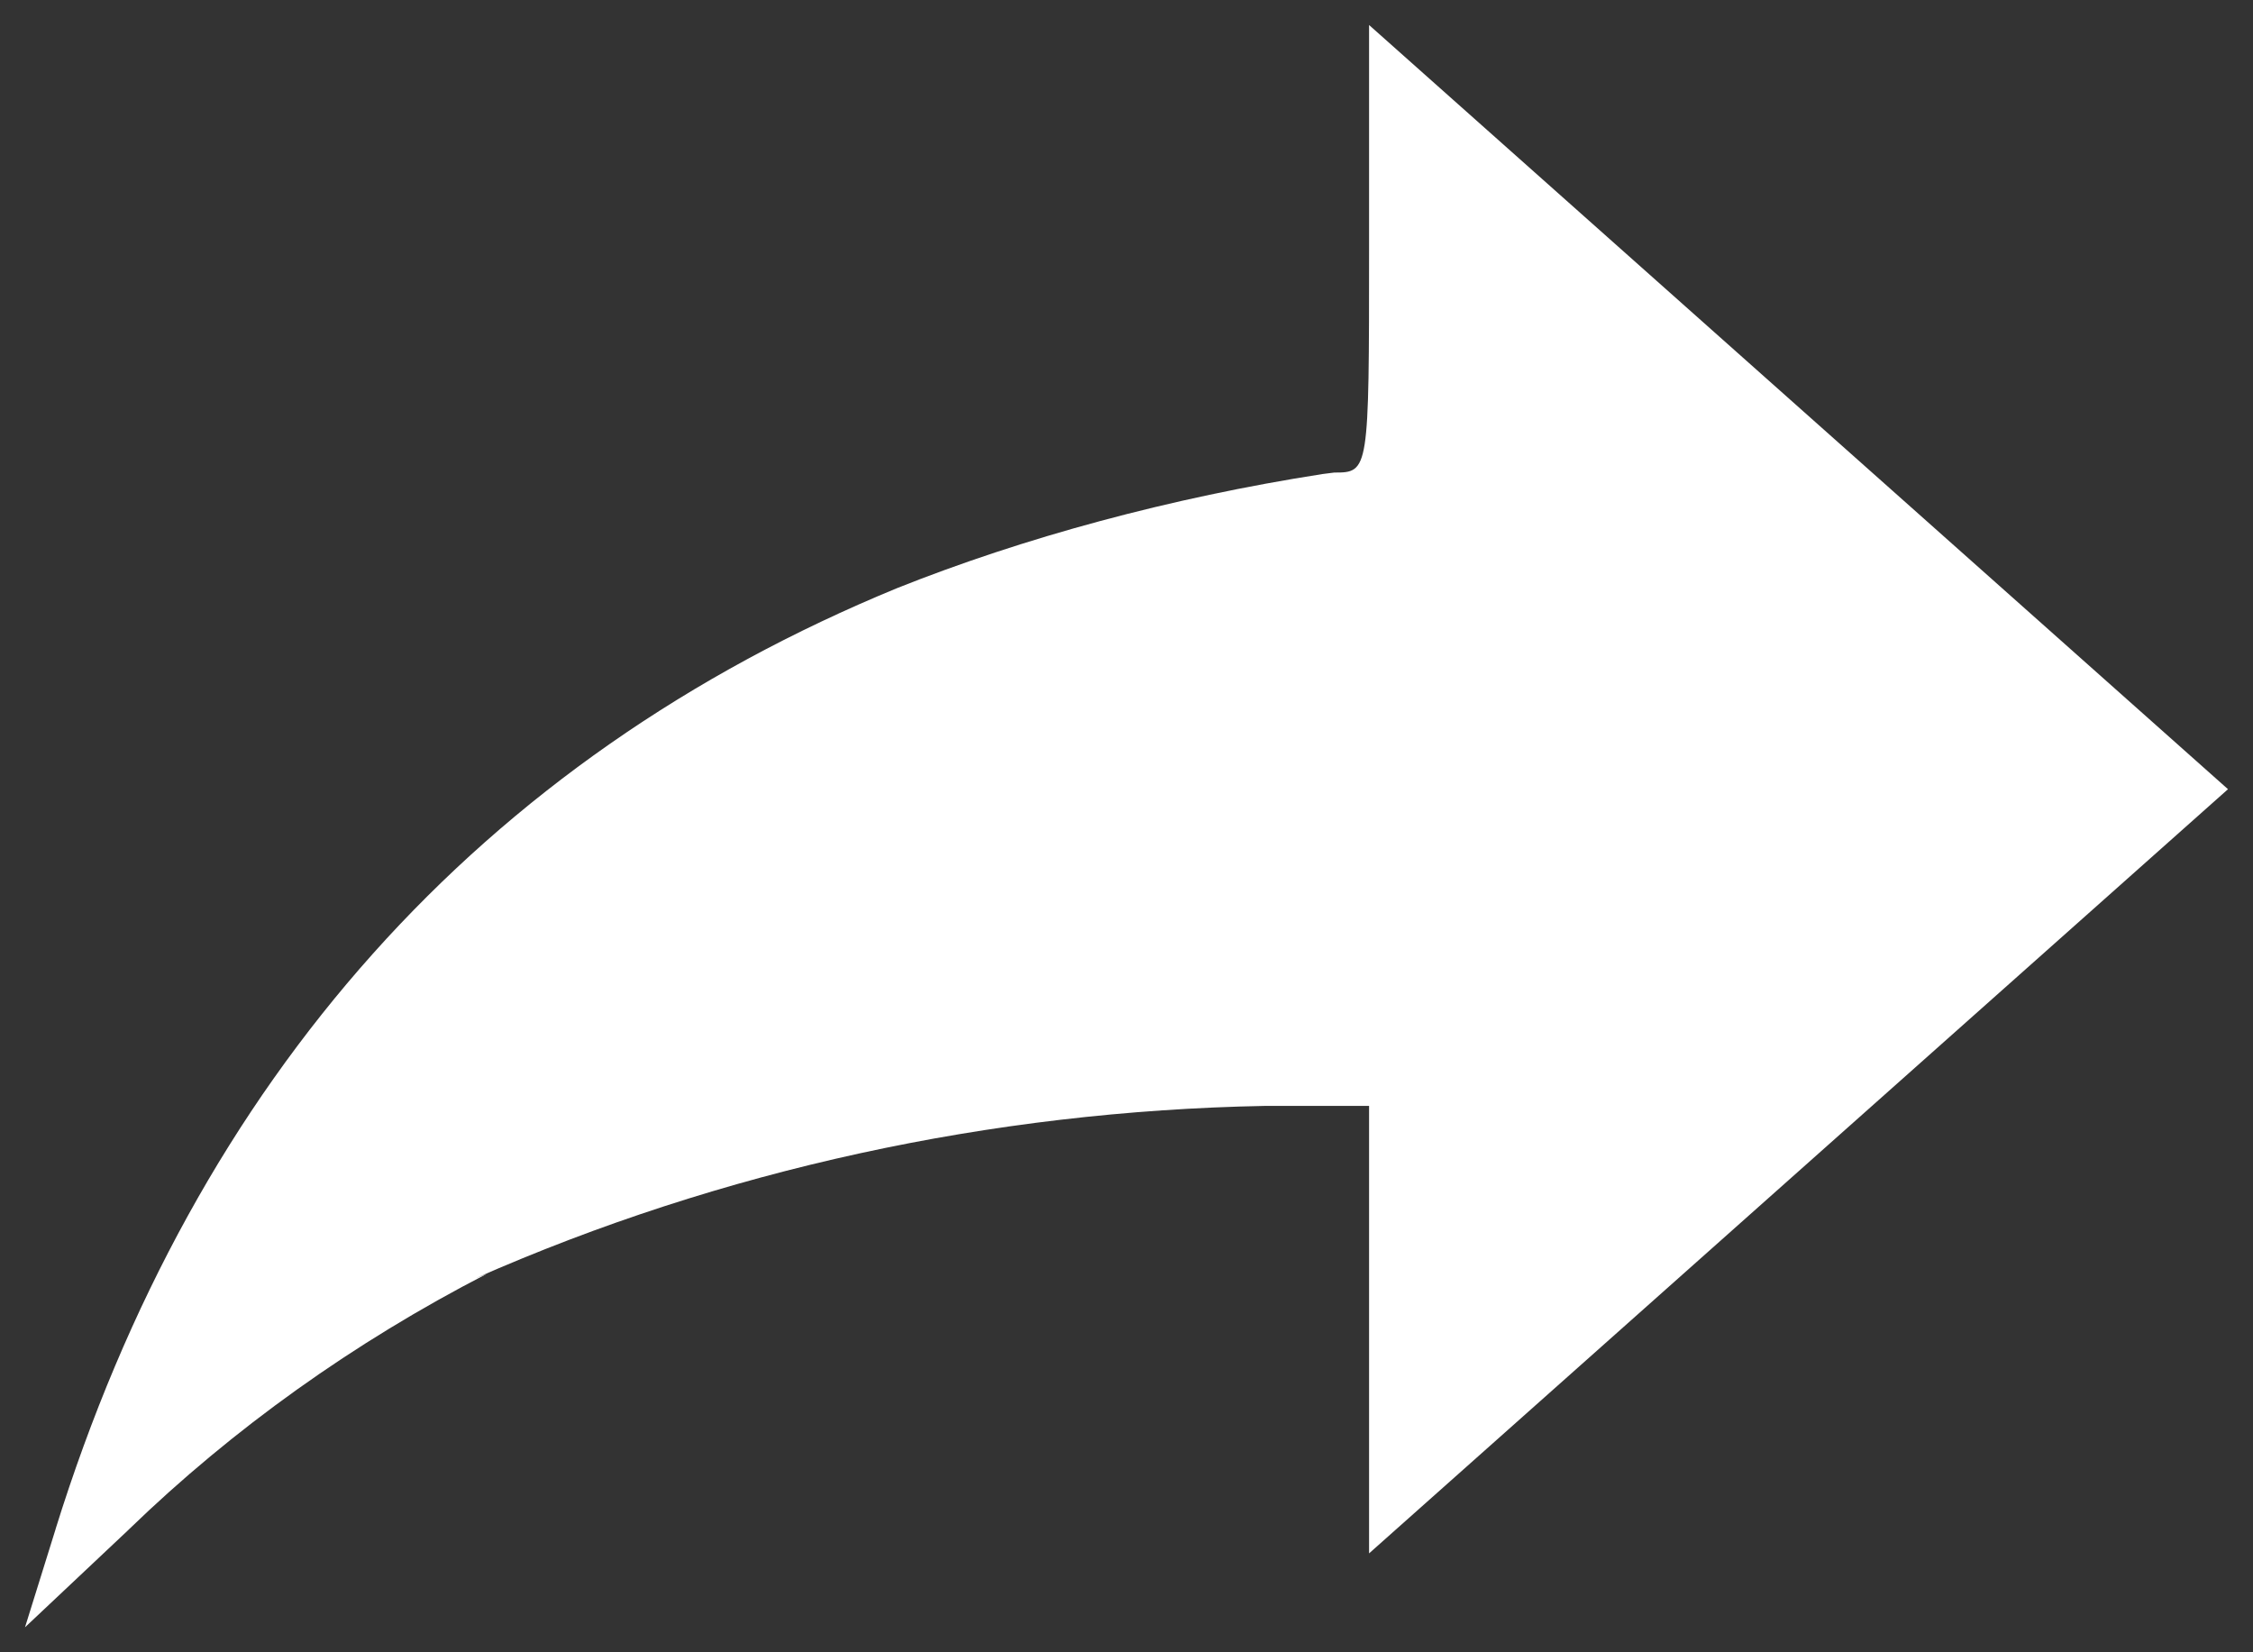 <svg width="30" height="22" viewBox="0 0 30 22" fill="none" xmlns="http://www.w3.org/2000/svg">
<rect x="0" y="0" width="30" height="22" fill="#333333" stroke="none"/>
<path d="M0.74 20.359C2.611 14.352 6.407 10.107 11.947 7.83C13.623 7.162 15.577 6.628 17.615 6.311L17.766 6.292C18.228 6.292 18.23 6.279 18.23 3.312V0.333L29.667 10.508L18.23 20.683V14.725H16.839C13.192 14.794 9.606 15.577 6.337 17.018L6.482 16.961C4.711 17.874 3.105 19.02 1.719 20.361L1.706 20.374L0.333 21.667L0.741 20.358L0.74 20.359Z" fill="white"/>
</svg>
